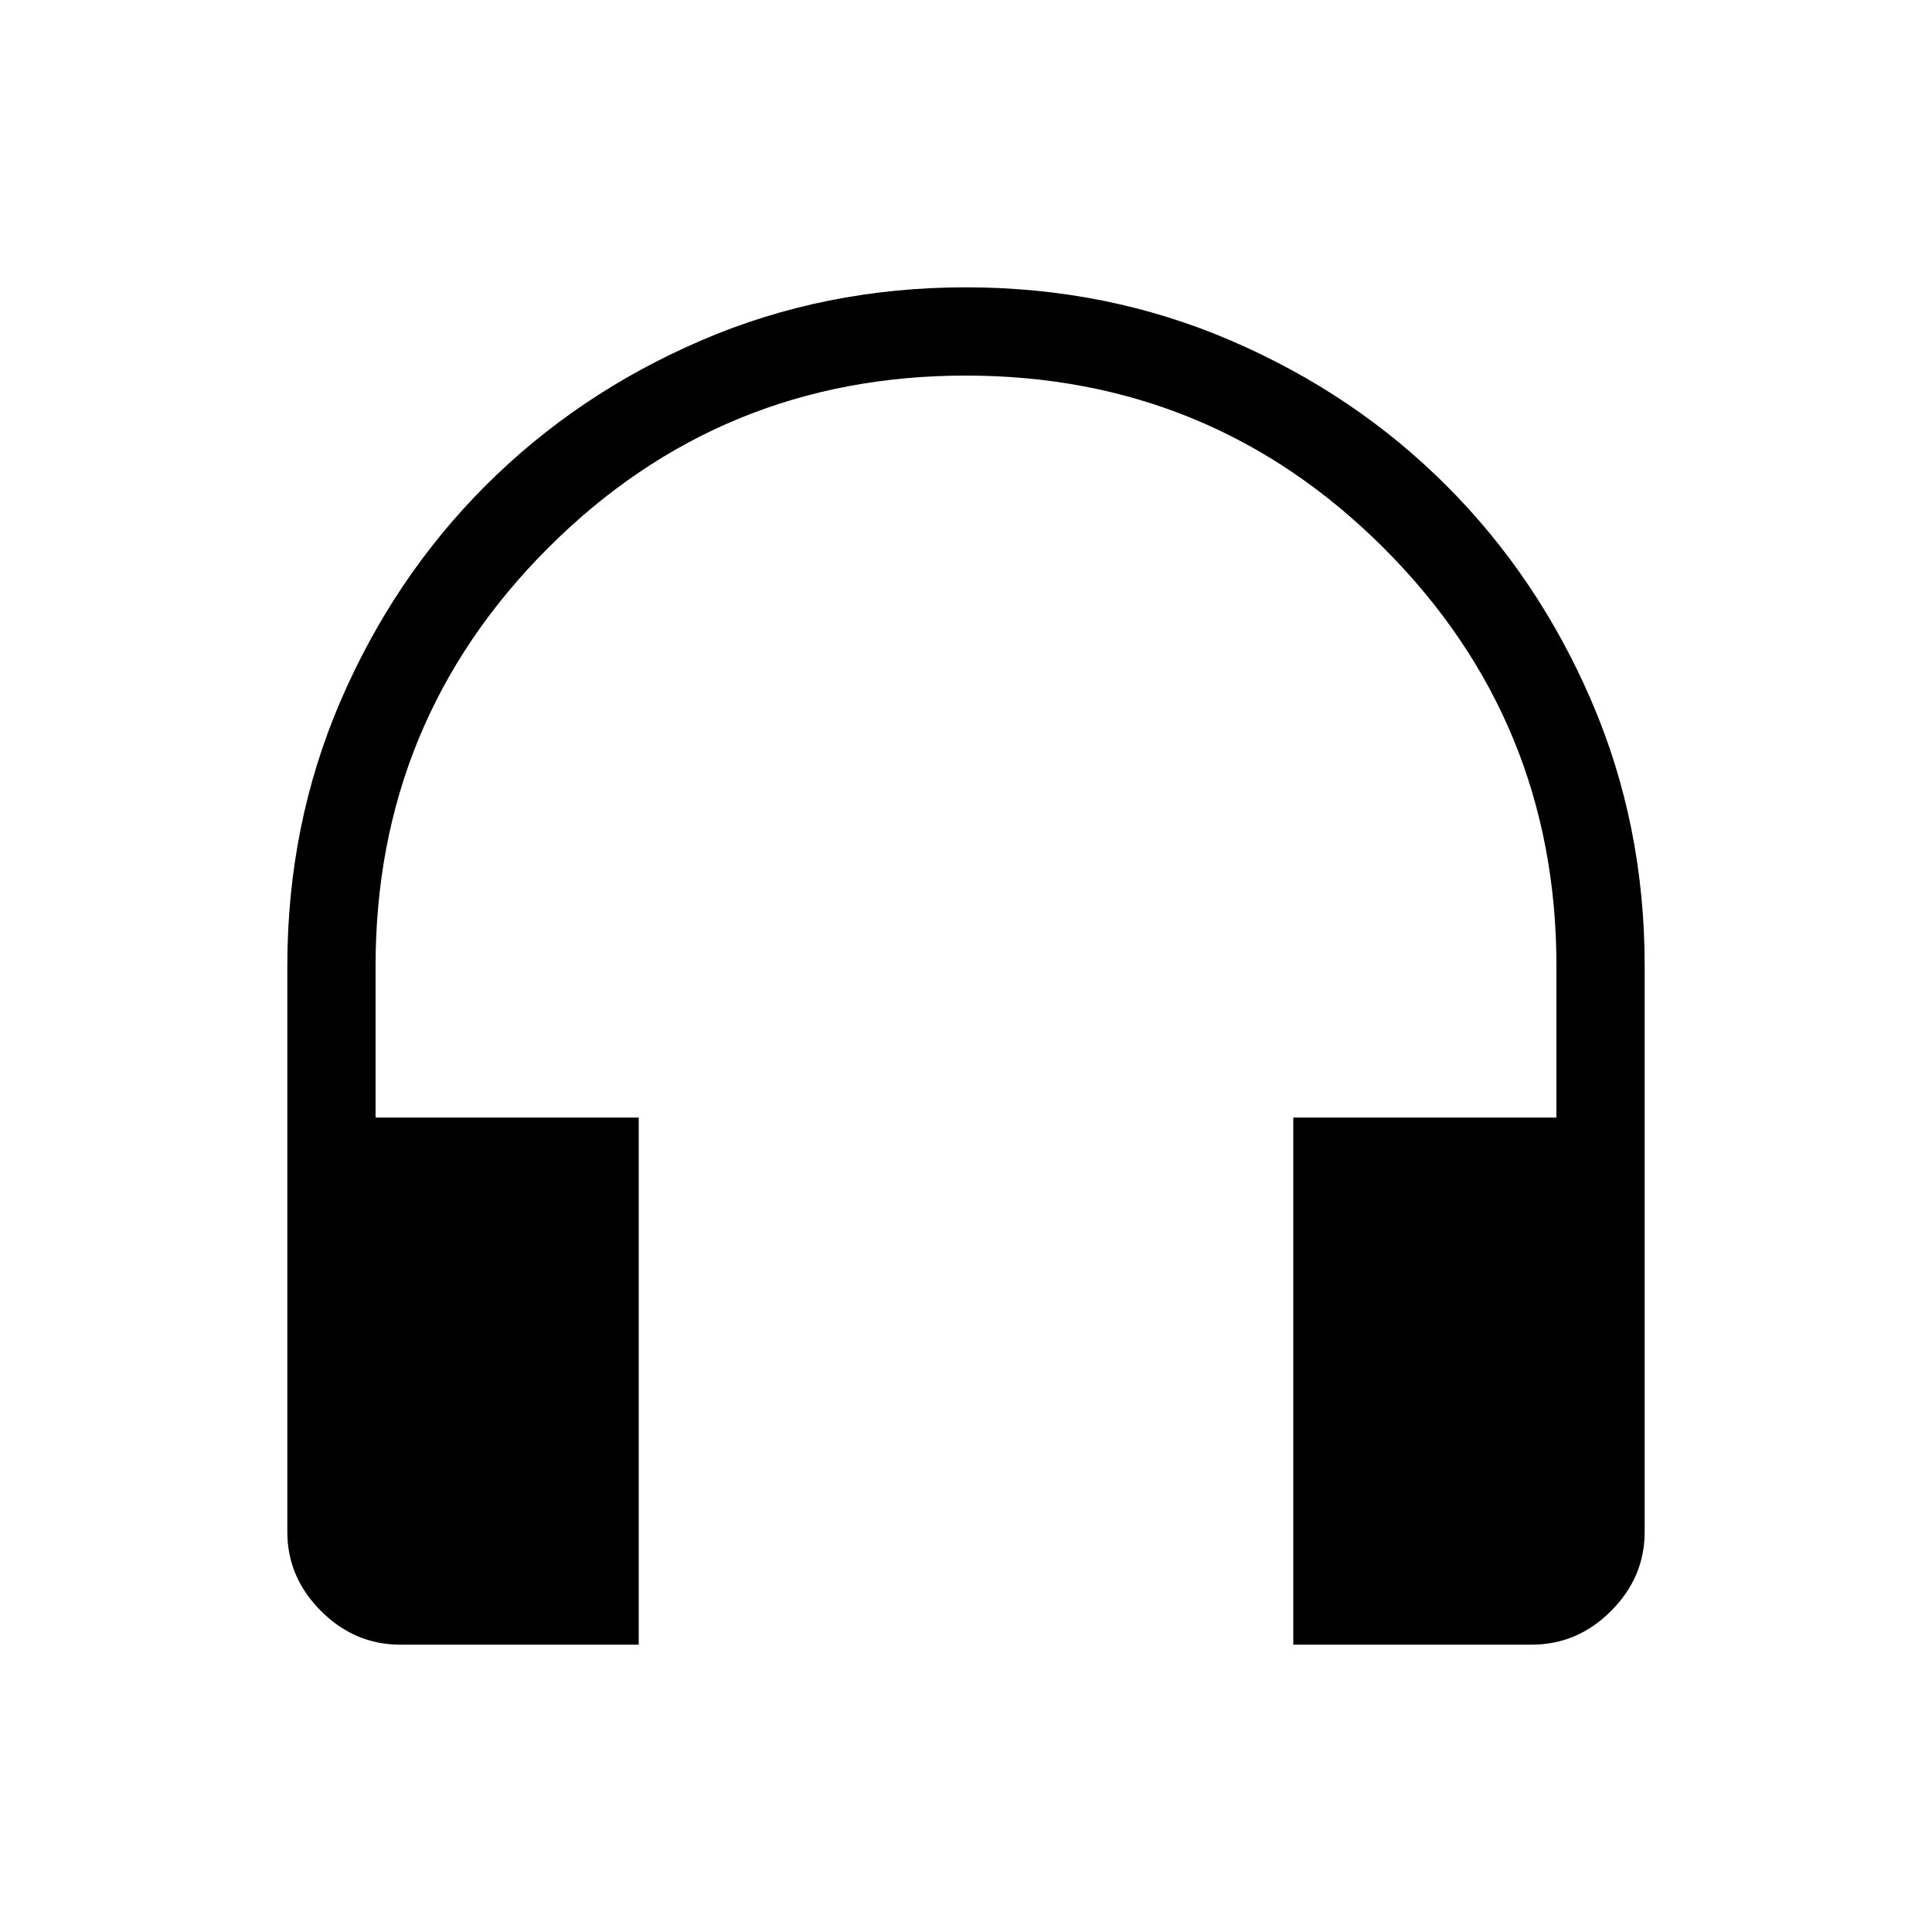 <svg xmlns="http://www.w3.org/2000/svg" height="48" viewBox="0 -960 960 960" width="48"><path d="M317.38-142.77H198.96q-22.73 0-39.46-16.73t-16.73-39.33V-480q0-70.28 26.46-131.7 26.46-61.41 72.06-107.01 45.6-45.6 106.98-72.06 61.39-26.46 131.64-26.46 70.24 0 131.72 26.46 61.48 26.46 107.08 72.06t72.06 107.01q26.46 61.42 26.46 131.7v281.17q0 22.6-16.73 39.33-16.73 16.73-39.46 16.73H642.62v-261.92h130.76V-480q0-121.91-85.77-207.65-85.77-85.73-207.73-85.73t-207.61 85.73Q186.62-601.91 186.62-480v75.31h130.76v261.92Z"/></svg>
